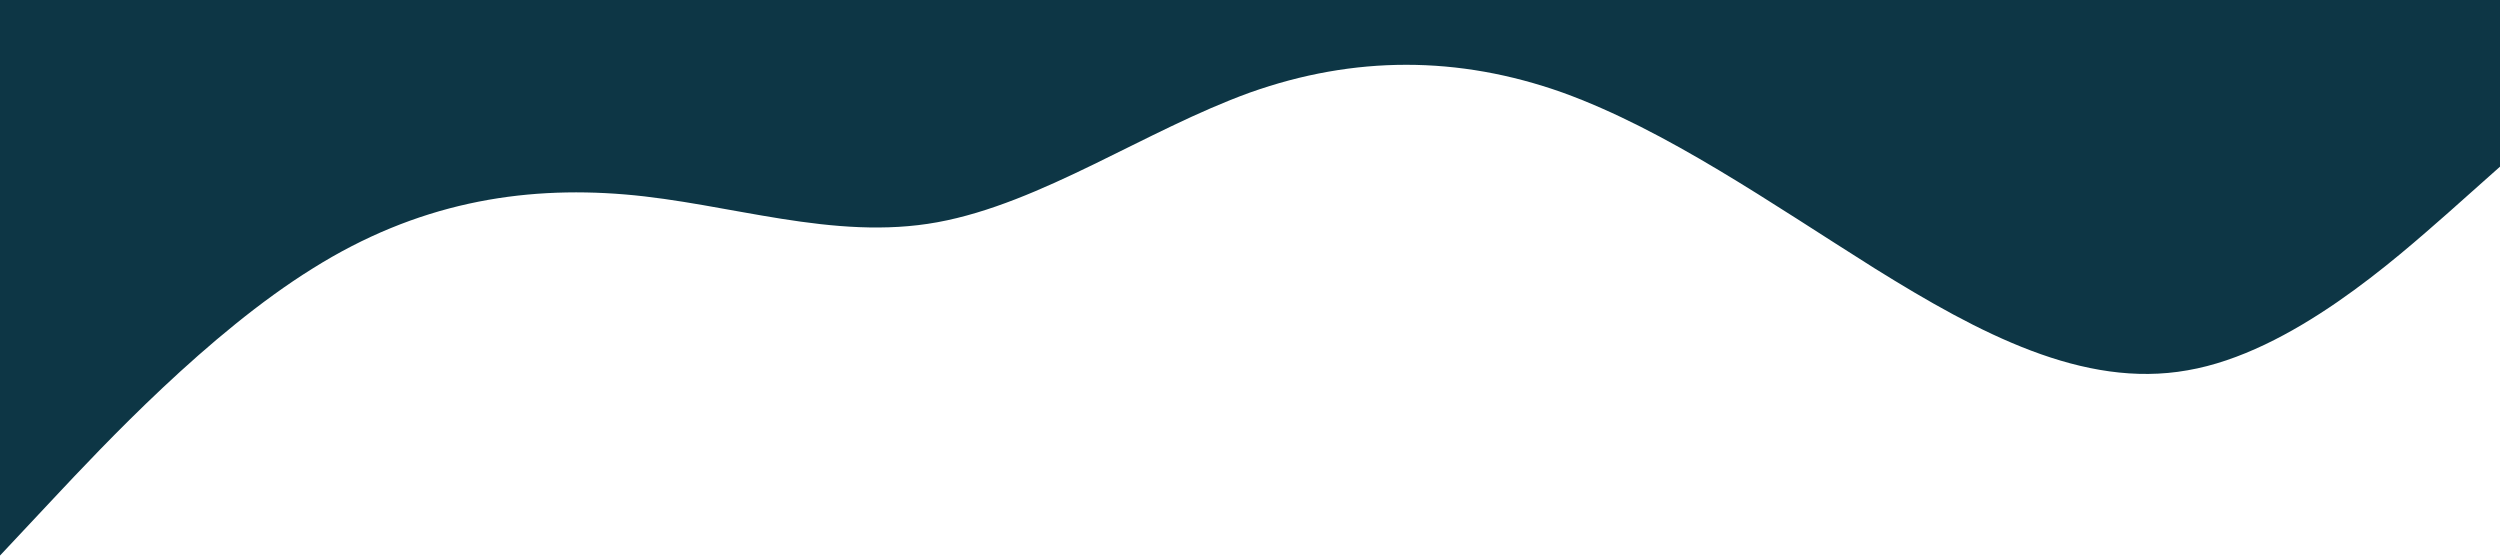 <svg xmlns="http://www.w3.org/2000/svg" viewBox="0 0 1440 320"><path fill="#0d3645" fill-opacity="10" d="M0,320L30,288C60,256,120,192,180,154.7C240,117,300,107,360,112C420,117,480,139,540,128C600,117,660,75,720,53.3C780,32,840,32,900,53.3C960,75,1020,117,1080,154.7C1140,192,1200,224,1260,213.3C1320,203,1380,149,1410,122.7L1440,96L1440,0L1410,0C1380,0,1320,0,1260,0C1200,0,1140,0,1080,0C1020,0,960,0,900,0C840,0,780,0,720,0C660,0,600,0,540,0C480,0,420,0,360,0C300,0,240,0,180,0C120,0,60,0,30,0L0,0Z"></path></svg>